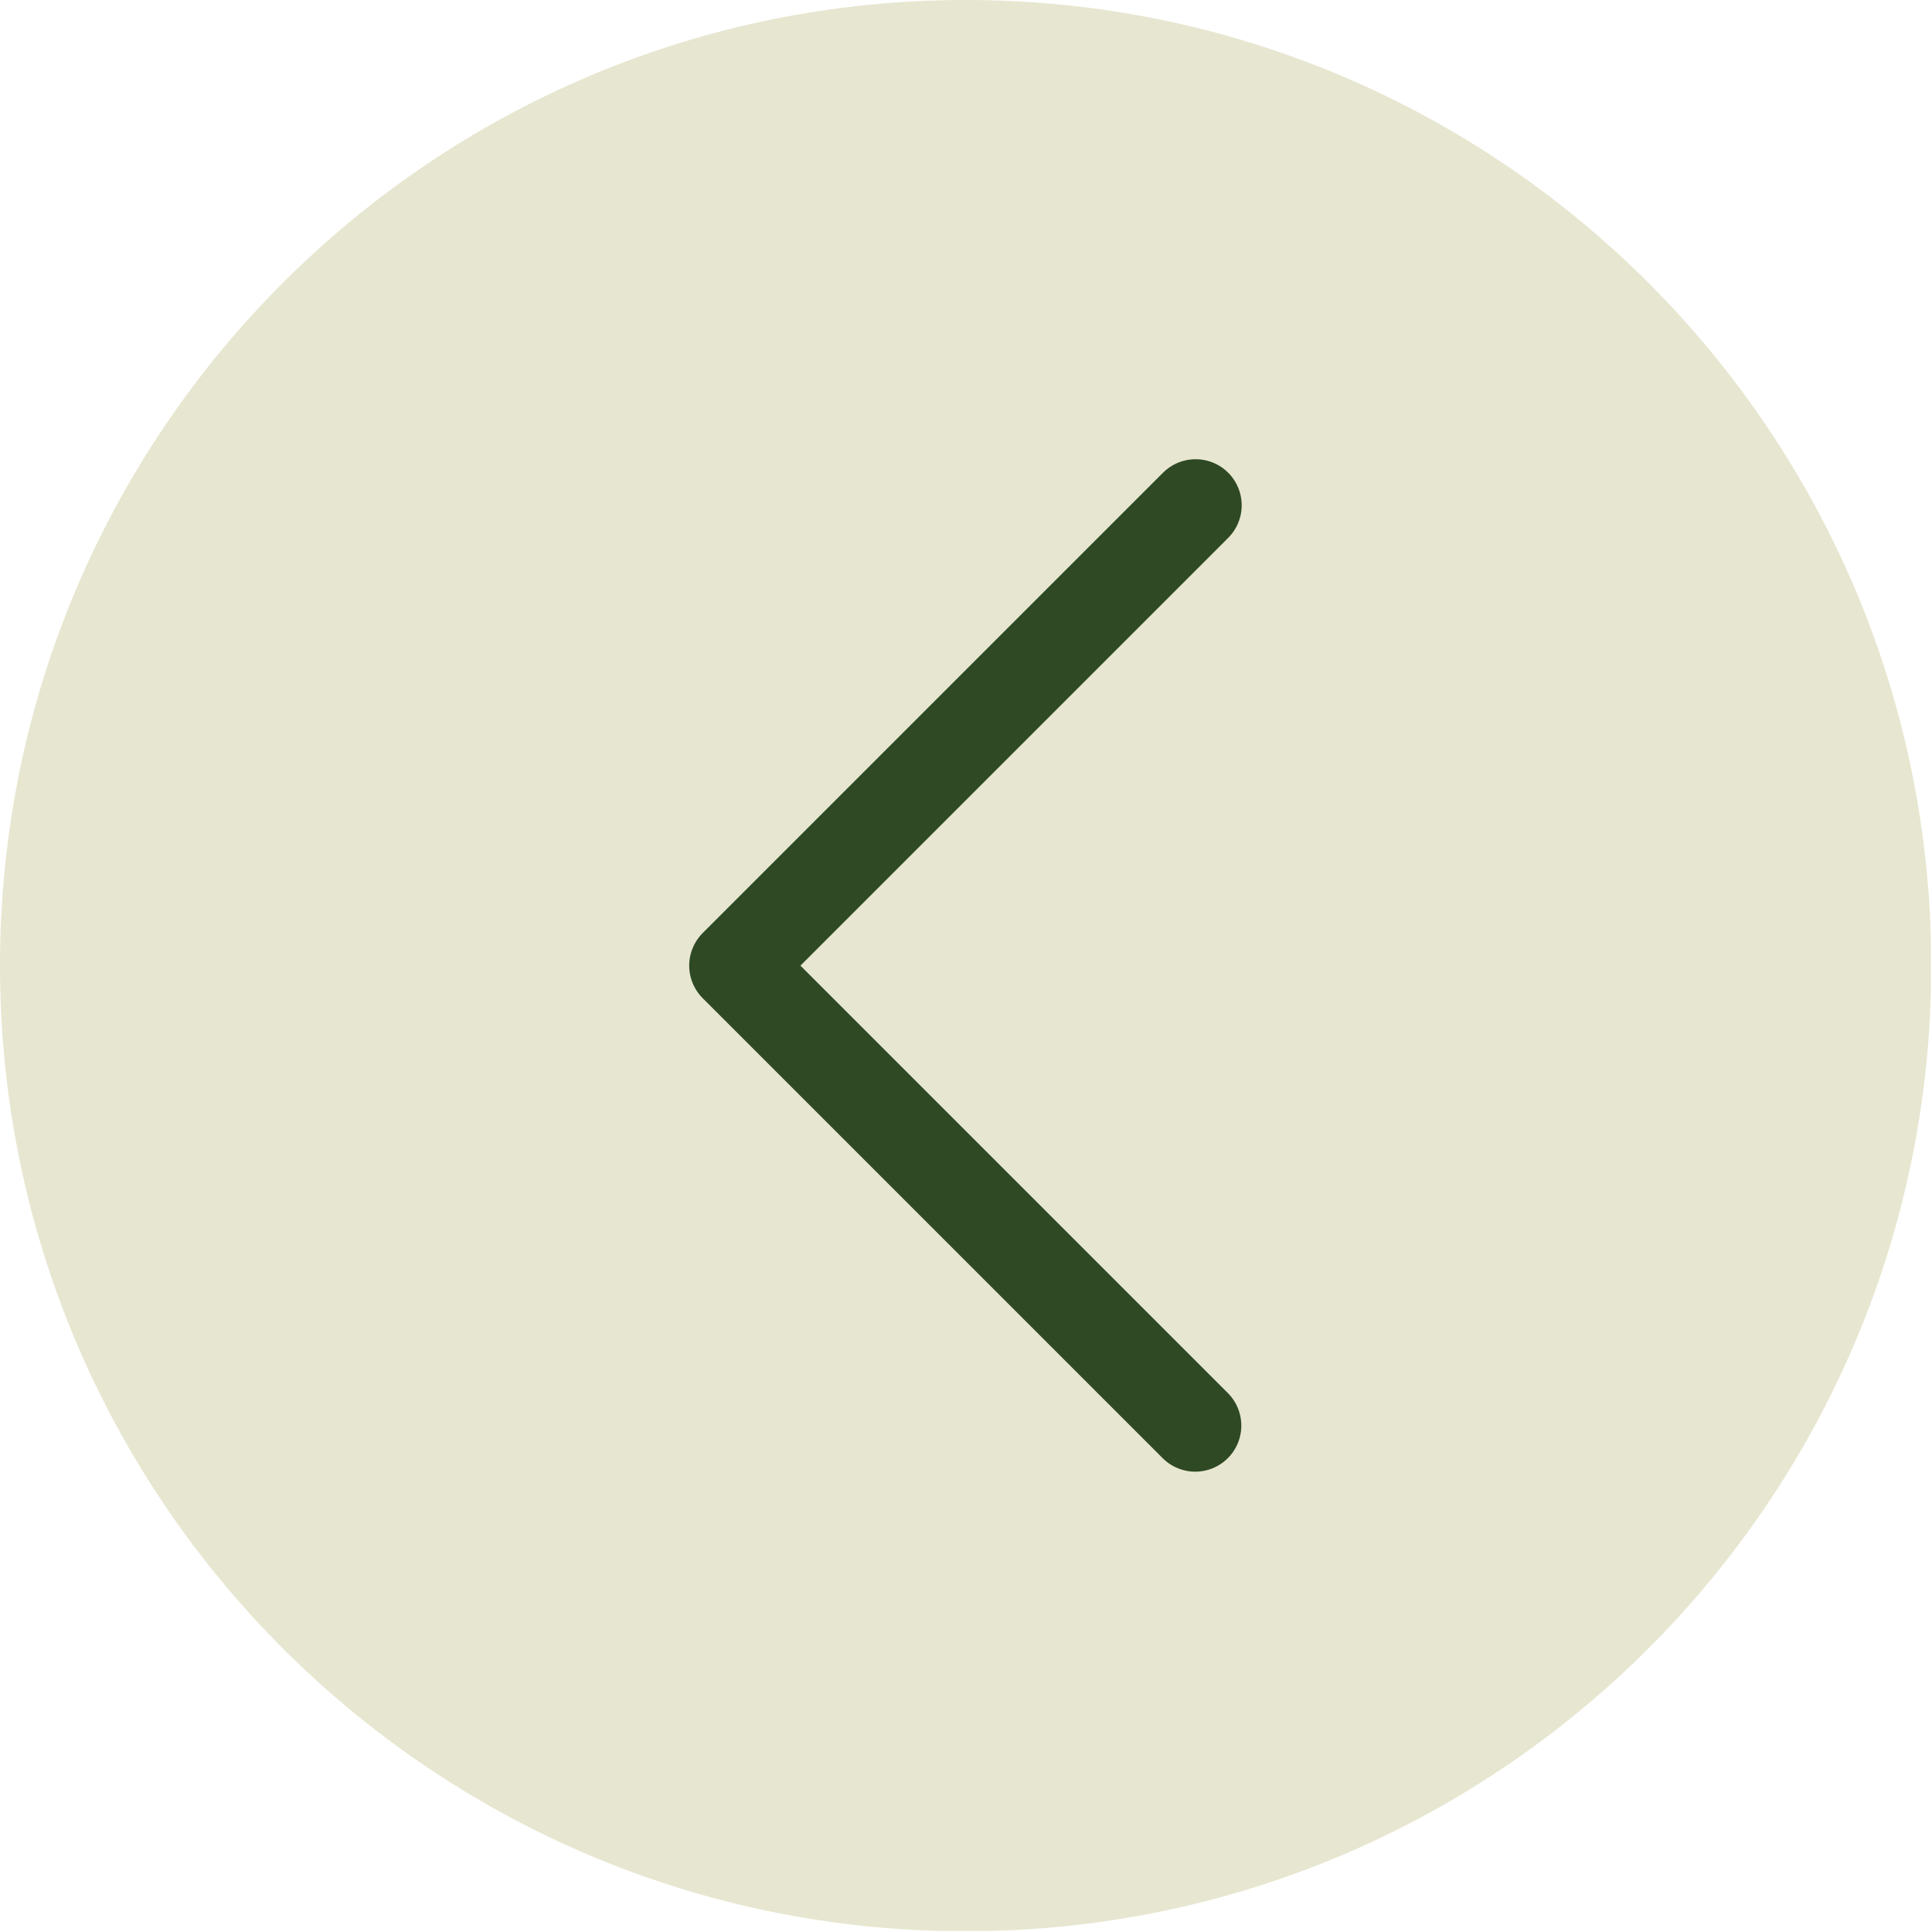 <svg width="52" height="52" viewBox="0 0 52 52" fill="none" xmlns="http://www.w3.org/2000/svg">
<g clip-path="url(#clip0_799_1912)">
<path d="M25.99 51.98C40.344 51.98 51.98 40.344 51.98 25.99C51.98 11.636 40.344 0 25.99 0C11.636 0 0 11.636 0 25.99C0 40.344 11.636 51.98 25.99 51.98Z" fill="#E7E6D0"/>
<path d="M32.18 13.6L19.79 25.99L32.17 38.37" stroke="#2E4924" stroke-width="2.48" stroke-linecap="round" stroke-linejoin="round"/>
</g>
<defs>
<clipPath id="clip0_799_1912">
<rect width="51.97" height="51.97" fill="white"/>
</clipPath>
</defs>
</svg>
